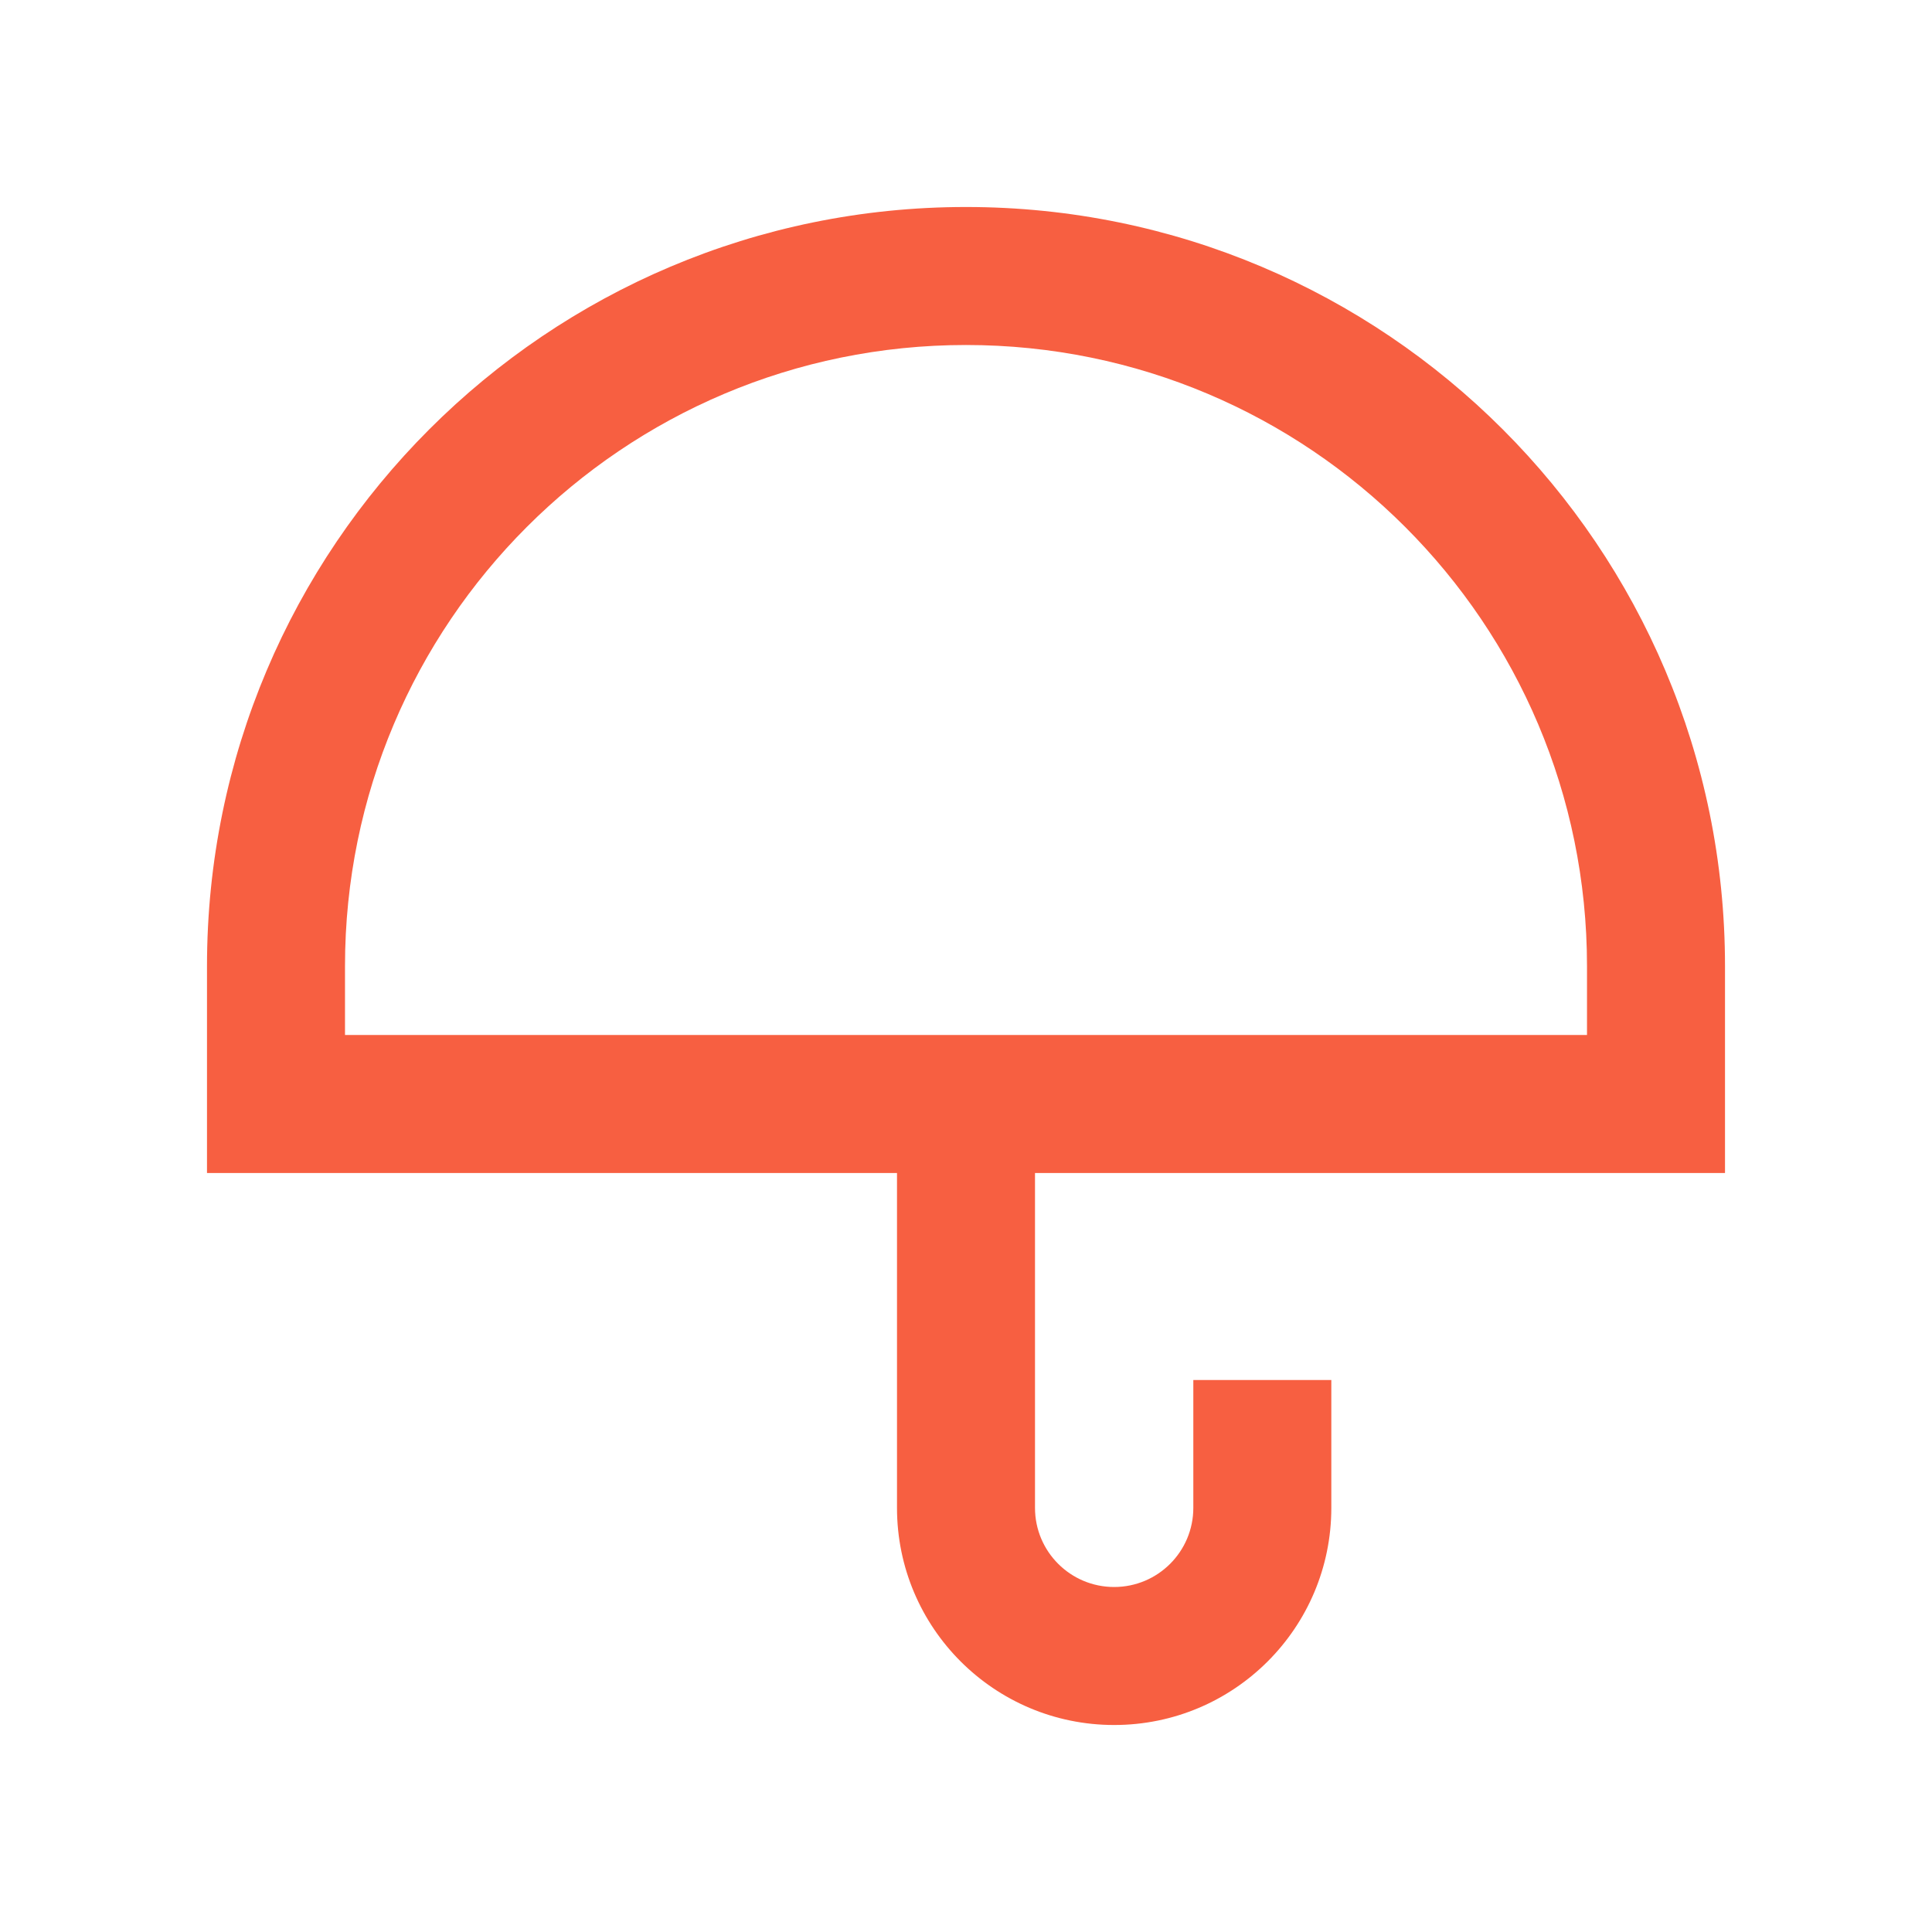 <svg width="56" height="56" viewBox="0 0 56 56" fill="none" xmlns="http://www.w3.org/2000/svg">
<path fill-rule="evenodd" clip-rule="evenodd" d="M28 6C15.85 6 6 15.85 6 28V32V34H8H26V43.706C26 47.182 28.818 50 32.294 50C35.771 50 38.589 47.182 38.589 43.706V40H34.589V43.706C34.589 44.973 33.562 46 32.294 46C31.027 46 30 44.973 30 43.706V34H48H50V32V28C50 15.85 40.15 6 28 6ZM10 28C10 18.059 18.059 10 28 10C37.941 10 46 18.059 46 28V30H10V28Z" fill="#F75F41"/>
</svg>
